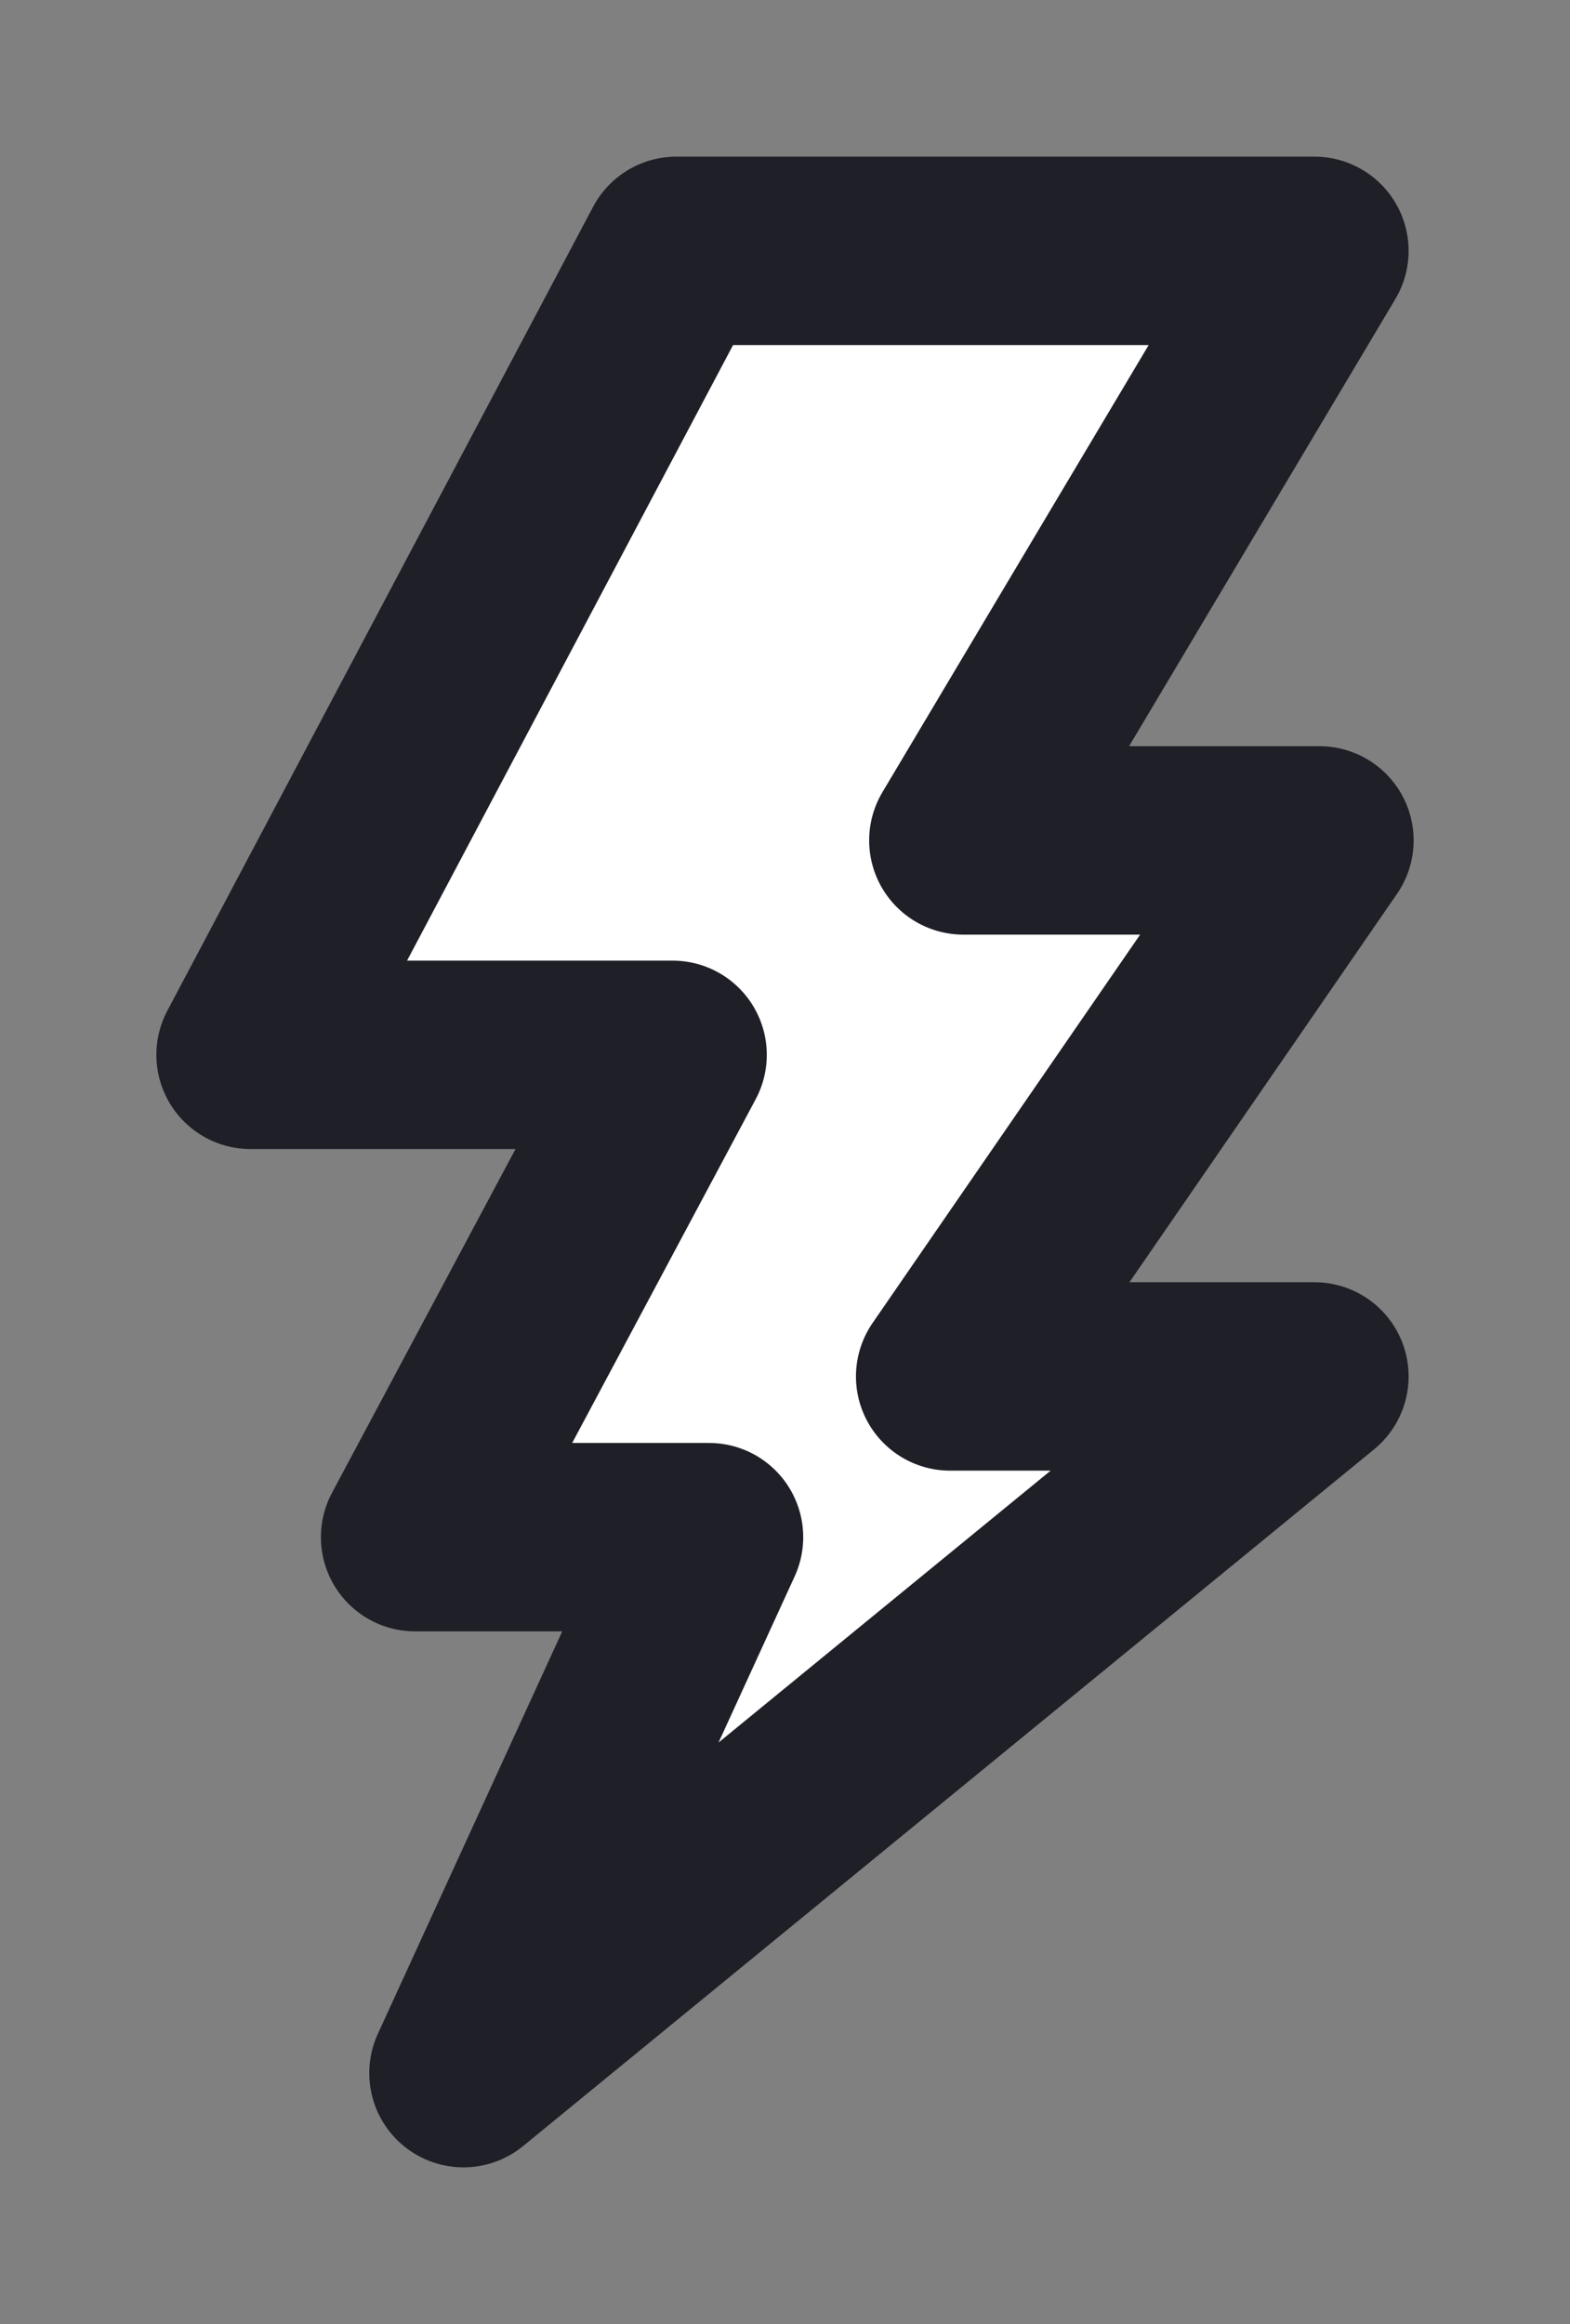 <svg xmlns="http://www.w3.org/2000/svg" width="25" height="37" viewBox="0 0 25 37">
  <rect x="0" y="0" width="25" height="37" fill="#808080" stroke="none"/>
<defs>
    <style>
      .cls-1 {
        fill: #fff;
        stroke: #1f1f28;
        stroke-linejoin: round;
        stroke-width: 3px;
        fill-rule: evenodd;
      }
    </style>
  </defs>
  <path id="Фигура_24" data-name="Фигура 24" class="cls-1" d="M1240.77,436.994l-6.78,12.8h6.72l-4.1,7.679h4.68l-3.91,8.533,13.55-11.092h-5.8l5.88-8.534h-5.67l5.59-9.386h-10.16Z" transform="translate(-1230 -433)"/>
</svg>
